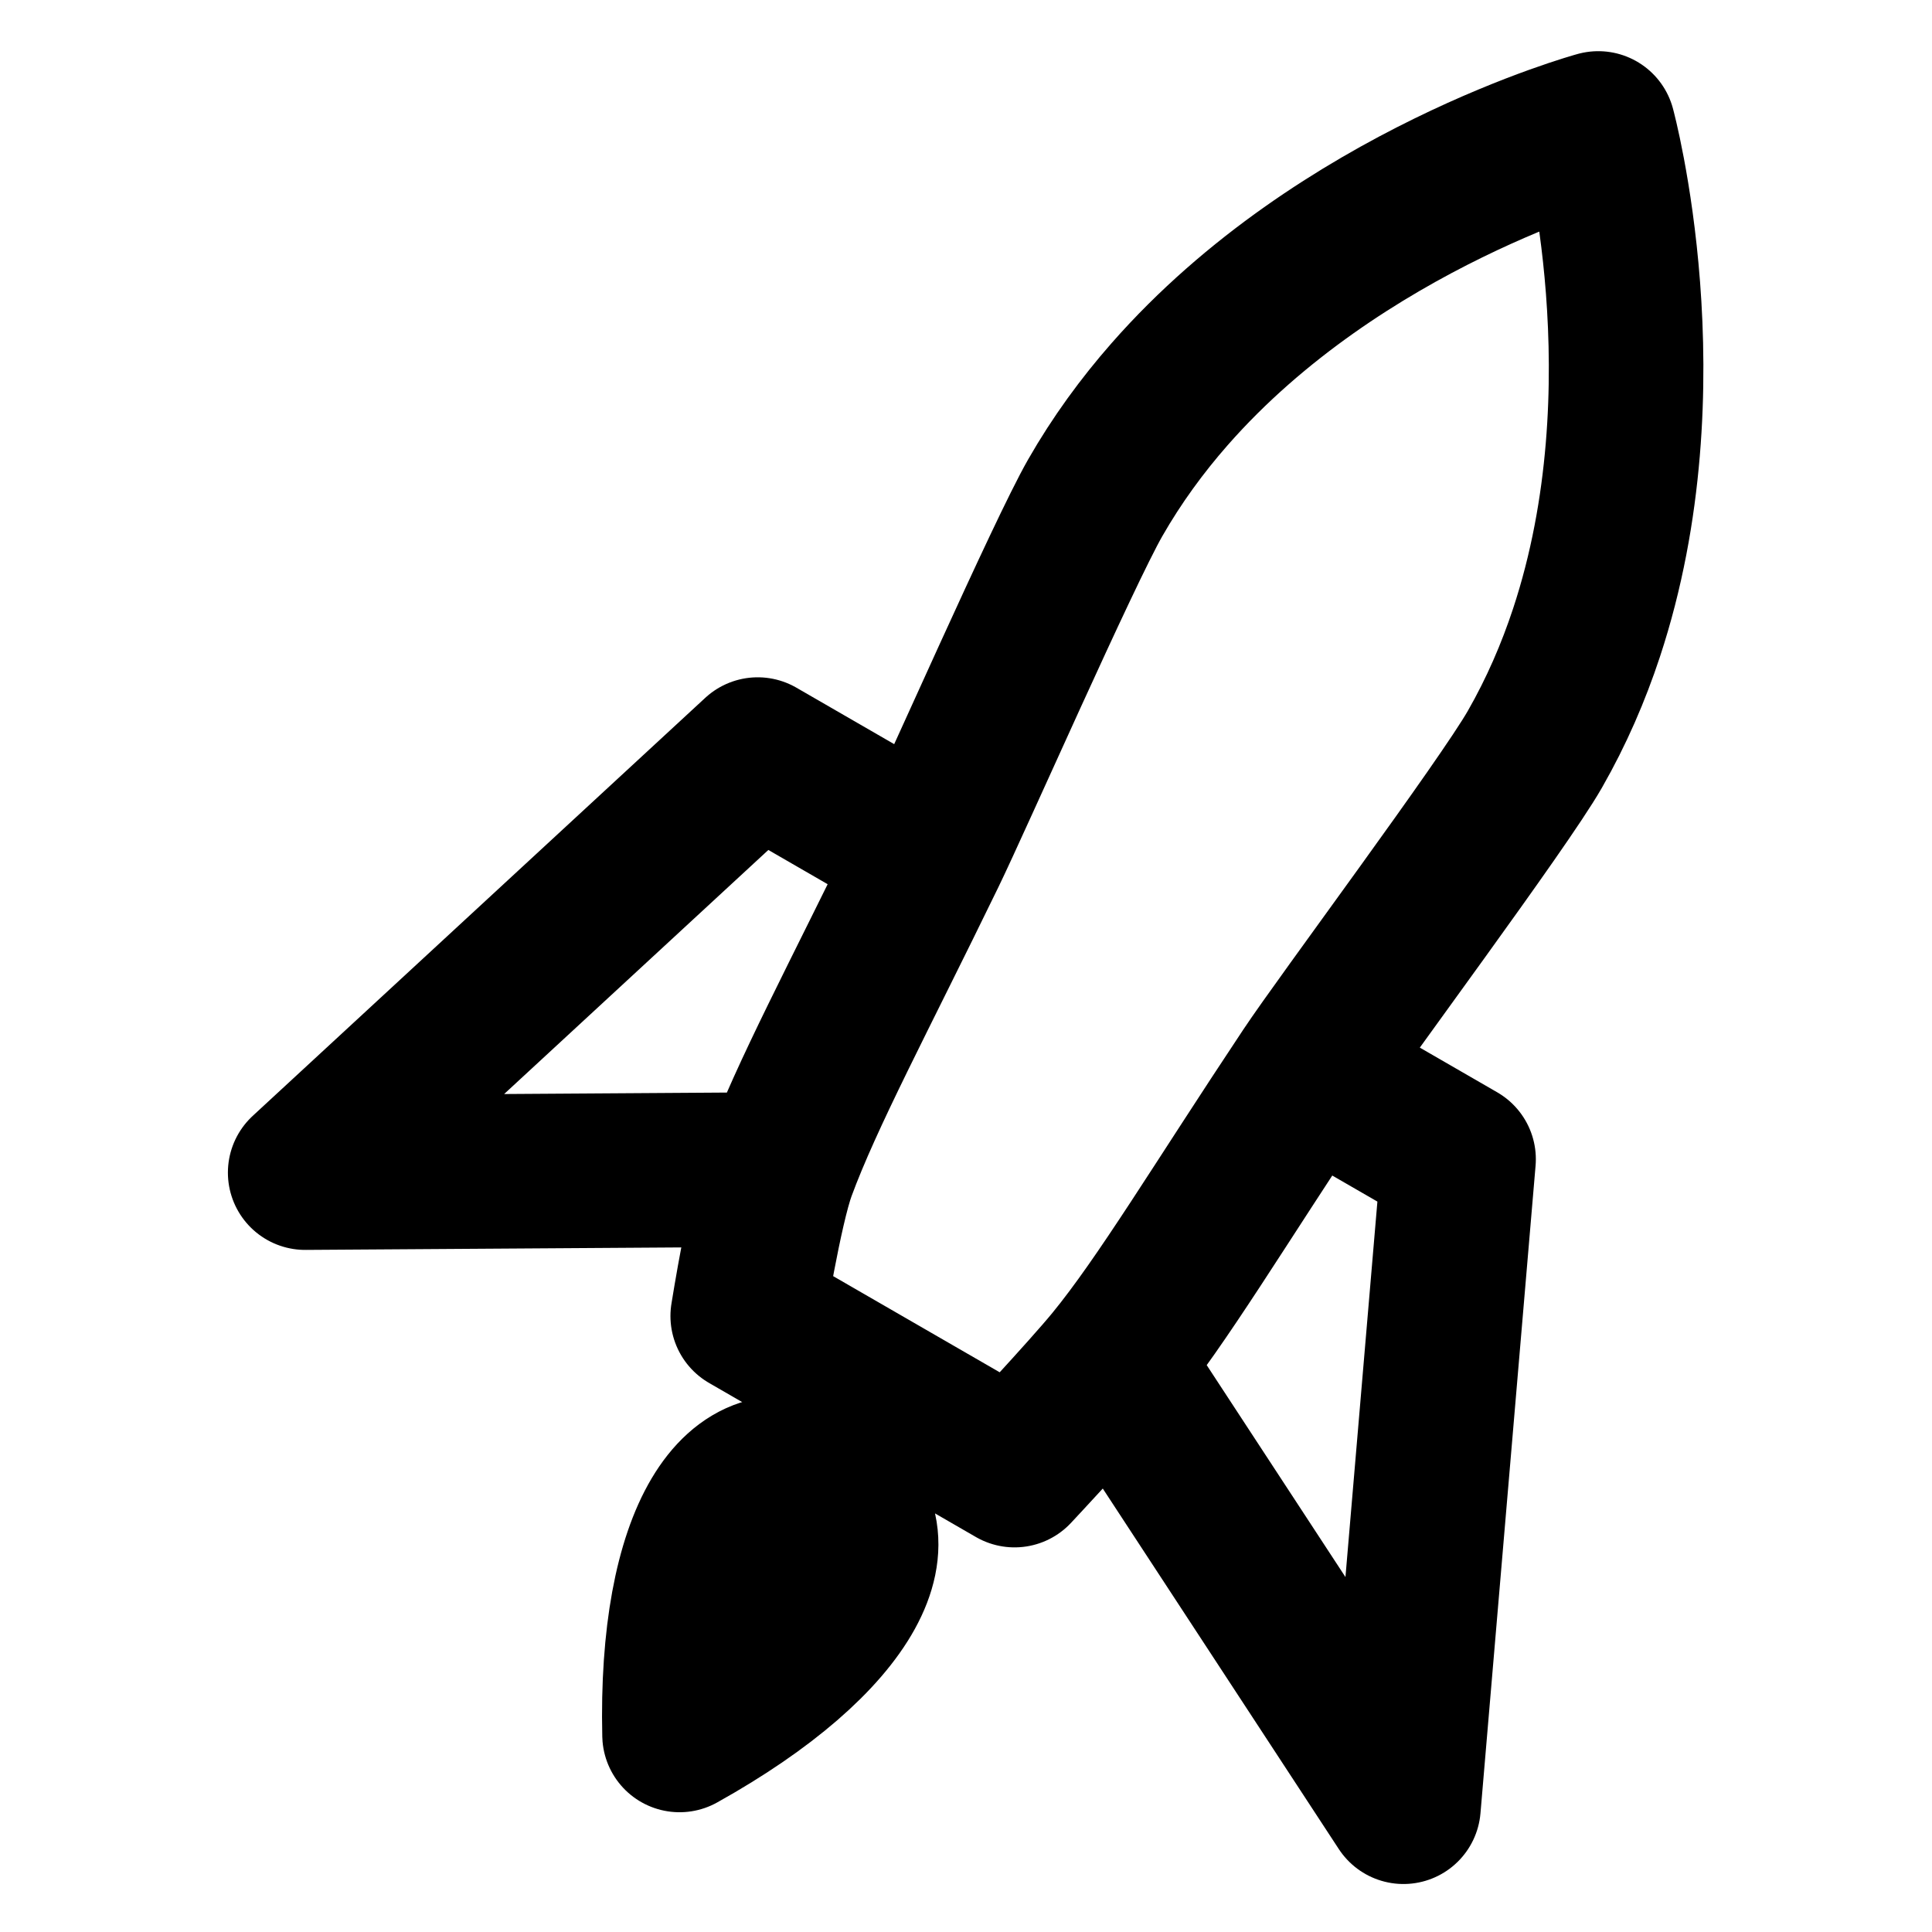 <svg width="100" height="100" viewBox="0 0 100 100" fill="none" xmlns="http://www.w3.org/2000/svg">
<path d="M48.078 44.172C49.475 41.297 55.038 28.653 56.689 25.766C57.81 23.807 59.116 22.024 60.534 20.408C69.421 10.278 82.727 6.649 82.727 6.649C82.727 6.649 86.343 19.959 82.116 32.753C81.441 34.796 80.567 36.824 79.445 38.784C77.794 41.671 69.461 52.833 67.691 55.495M48.078 44.172L39.219 39.057L15.796 60.695L40.322 60.533M48.078 44.172C44.45 51.636 41.738 56.685 40.322 60.533M67.691 55.495L75.495 60.001L72.643 93.516L57.567 70.489M67.691 55.495C63.094 62.406 60.165 67.318 57.567 70.489M40.322 60.533C39.594 62.511 38.702 68.118 38.702 68.118L52.513 76.092C52.513 76.092 56.231 72.119 57.567 70.489M35.173 89.801C34.936 79.545 38.266 74.397 42.575 76.861C46.884 79.326 44.133 84.806 35.173 89.801Z" stroke="black" stroke-width="8" stroke-linecap="round" stroke-linejoin="round"/>
</svg>
